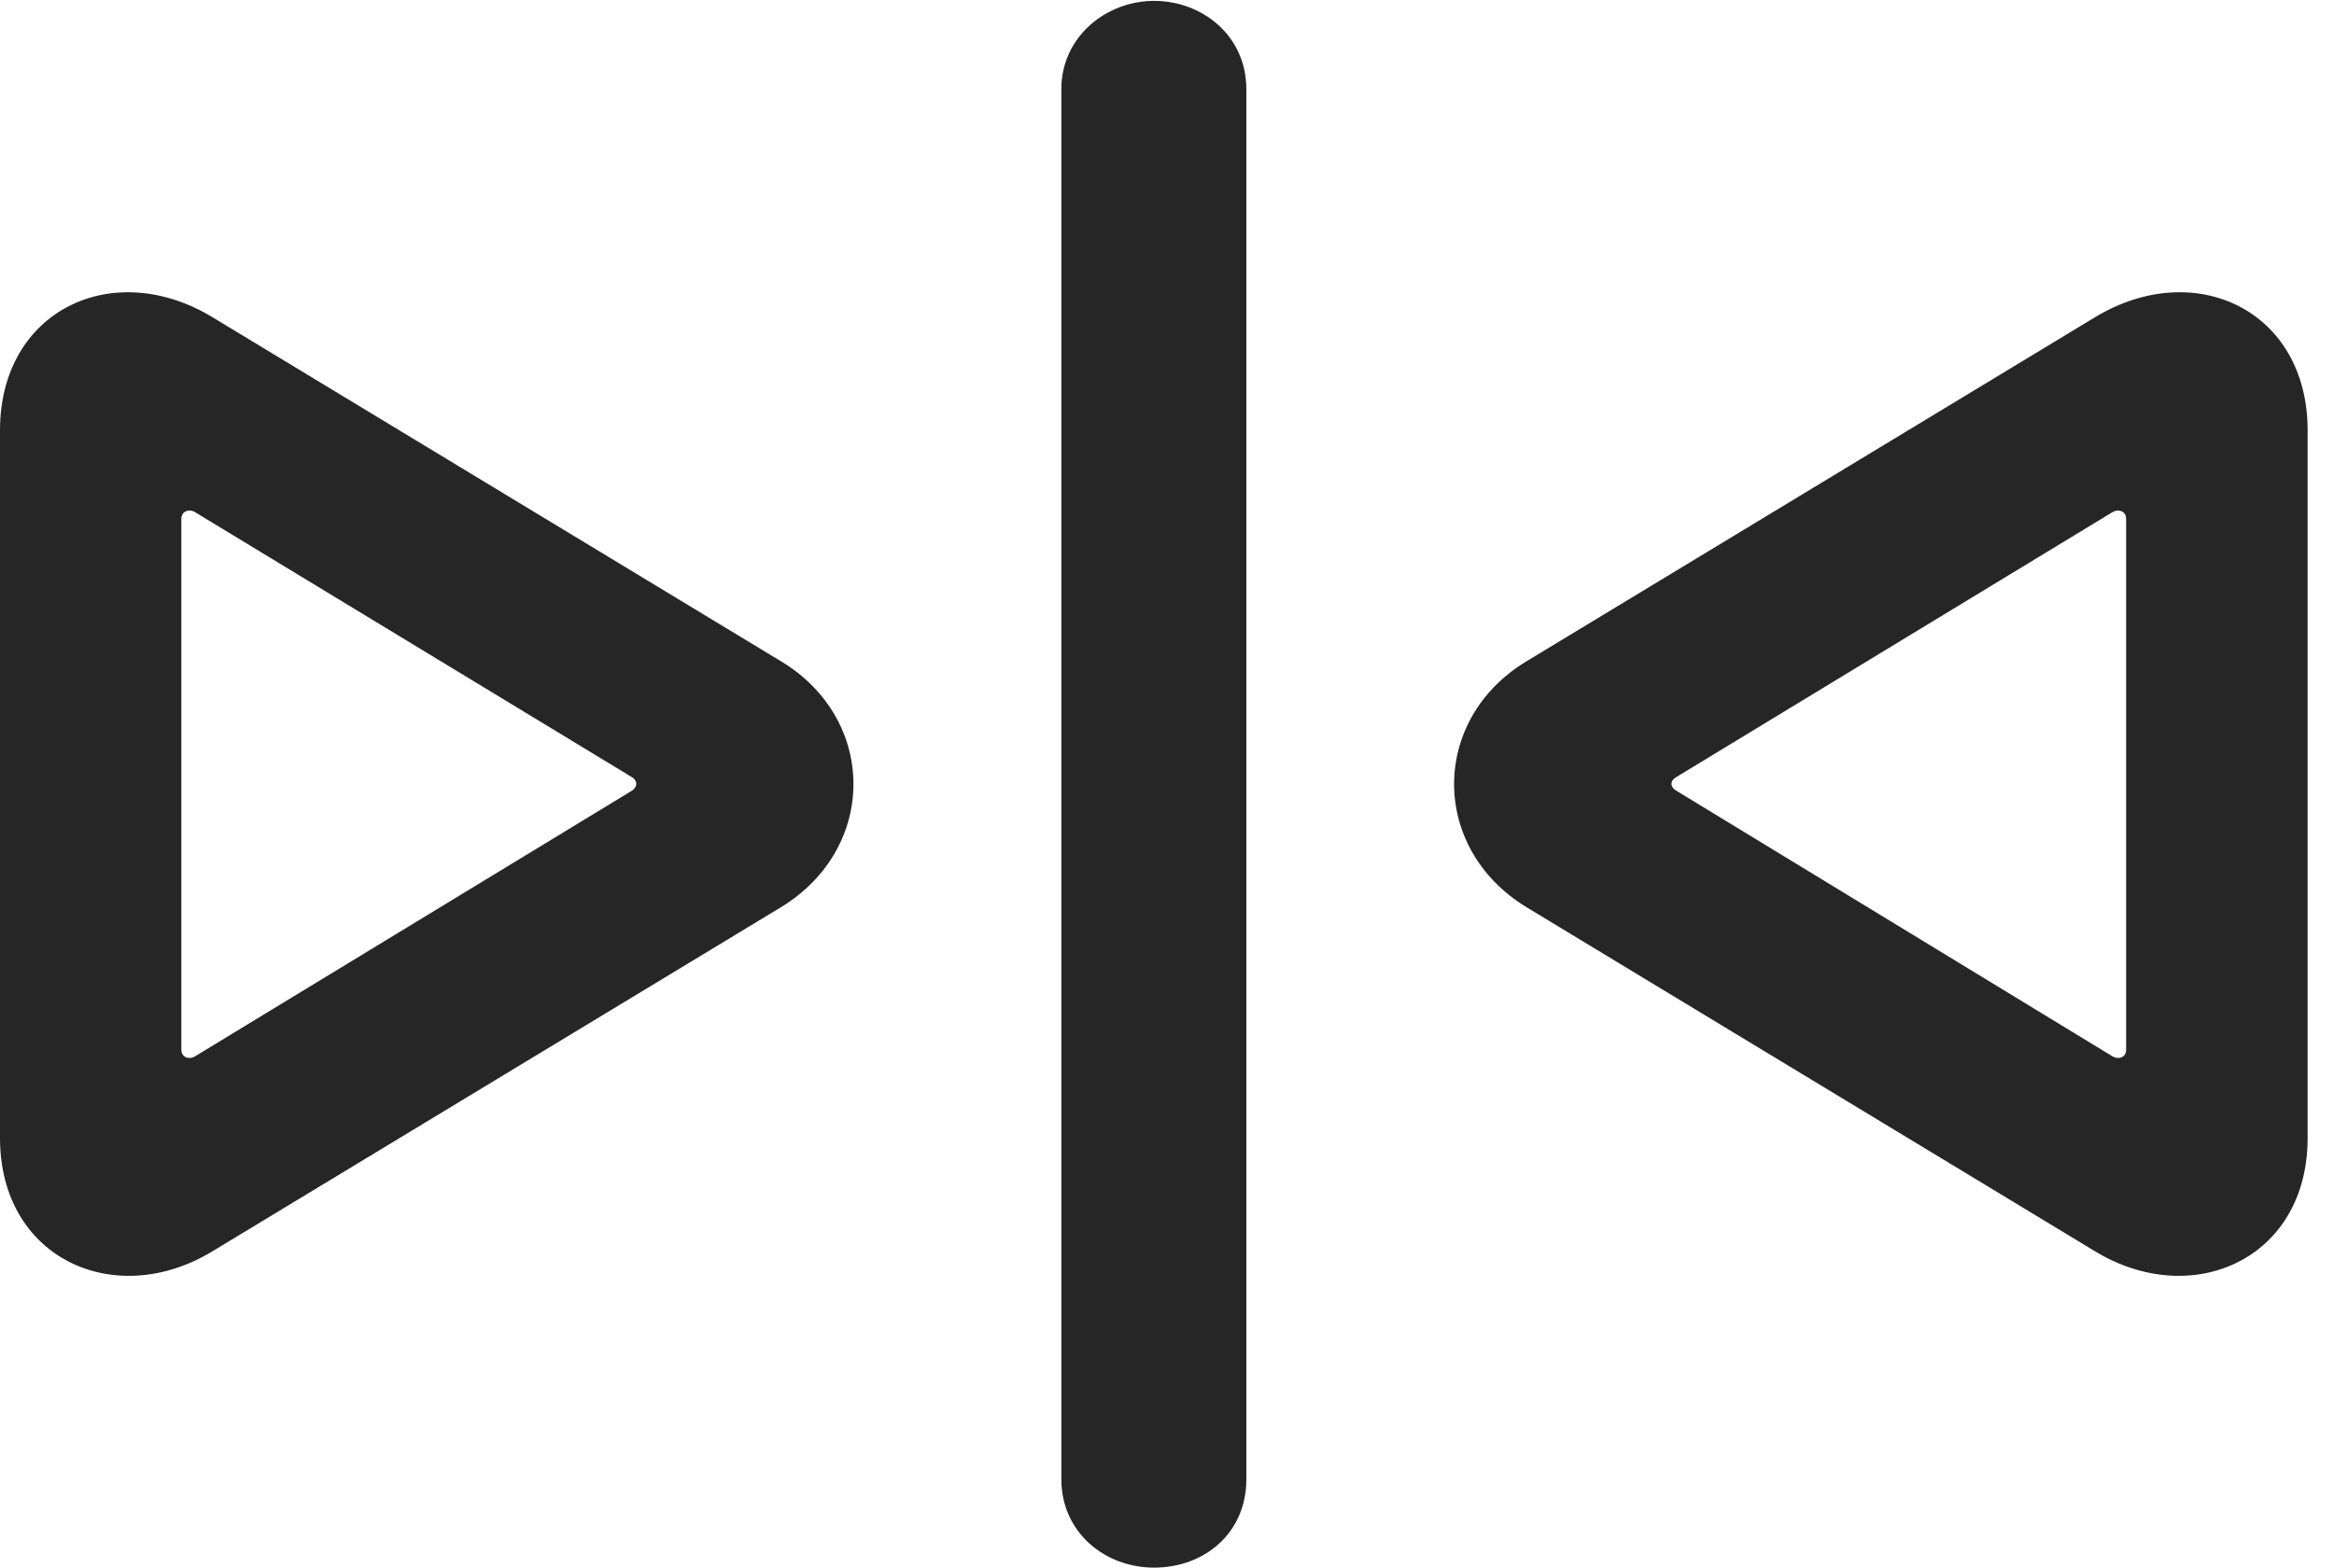 <?xml version="1.0" encoding="UTF-8"?>
<!--Generator: Apple Native CoreSVG 326-->
<!DOCTYPE svg PUBLIC "-//W3C//DTD SVG 1.1//EN" "http://www.w3.org/Graphics/SVG/1.1/DTD/svg11.dtd">
<svg version="1.1" xmlns="http://www.w3.org/2000/svg" xmlns:xlink="http://www.w3.org/1999/xlink"
       viewBox="0 0 32.045 21.529">
       <g>
              <rect height="21.529" opacity="0" width="32.045" x="0" y="0" />
              <path d="M10.723 12.459C12.053 11.647 12.045 9.879 10.723 9.082L2.918 4.357C1.548 3.527 0 4.263 0 5.91L0 15.629C0 17.29 1.582 17.997 2.918 17.184ZM8.671 10.862L2.678 14.507C2.613 14.553 2.49 14.533 2.49 14.416L2.49 7.125C2.49 7.011 2.61 6.988 2.678 7.034L8.669 10.669C8.771 10.728 8.743 10.819 8.671 10.862ZM15.844 21.529C16.538 21.529 17.112 21.054 17.112 20.315L17.112 1.223C17.112 0.499 16.516 0.012 15.844 0.012C15.187 0.012 14.572 0.506 14.572 1.223L14.572 20.315C14.572 21.047 15.172 21.529 15.844 21.529ZM28.763 17.184C30.101 17.997 31.683 17.29 31.683 15.629L31.683 5.91C31.683 4.263 30.136 3.527 28.763 4.357L20.958 9.082C19.638 9.879 19.628 11.647 20.958 12.459ZM29.003 14.507L23.02 10.862C22.938 10.819 22.913 10.728 23.02 10.669L29.003 7.034C29.073 6.988 29.191 7.011 29.191 7.125L29.191 14.416C29.191 14.533 29.071 14.553 29.003 14.507Z"
                     fill="currentColor" fill-opacity="0.85" />
       </g>
</svg>